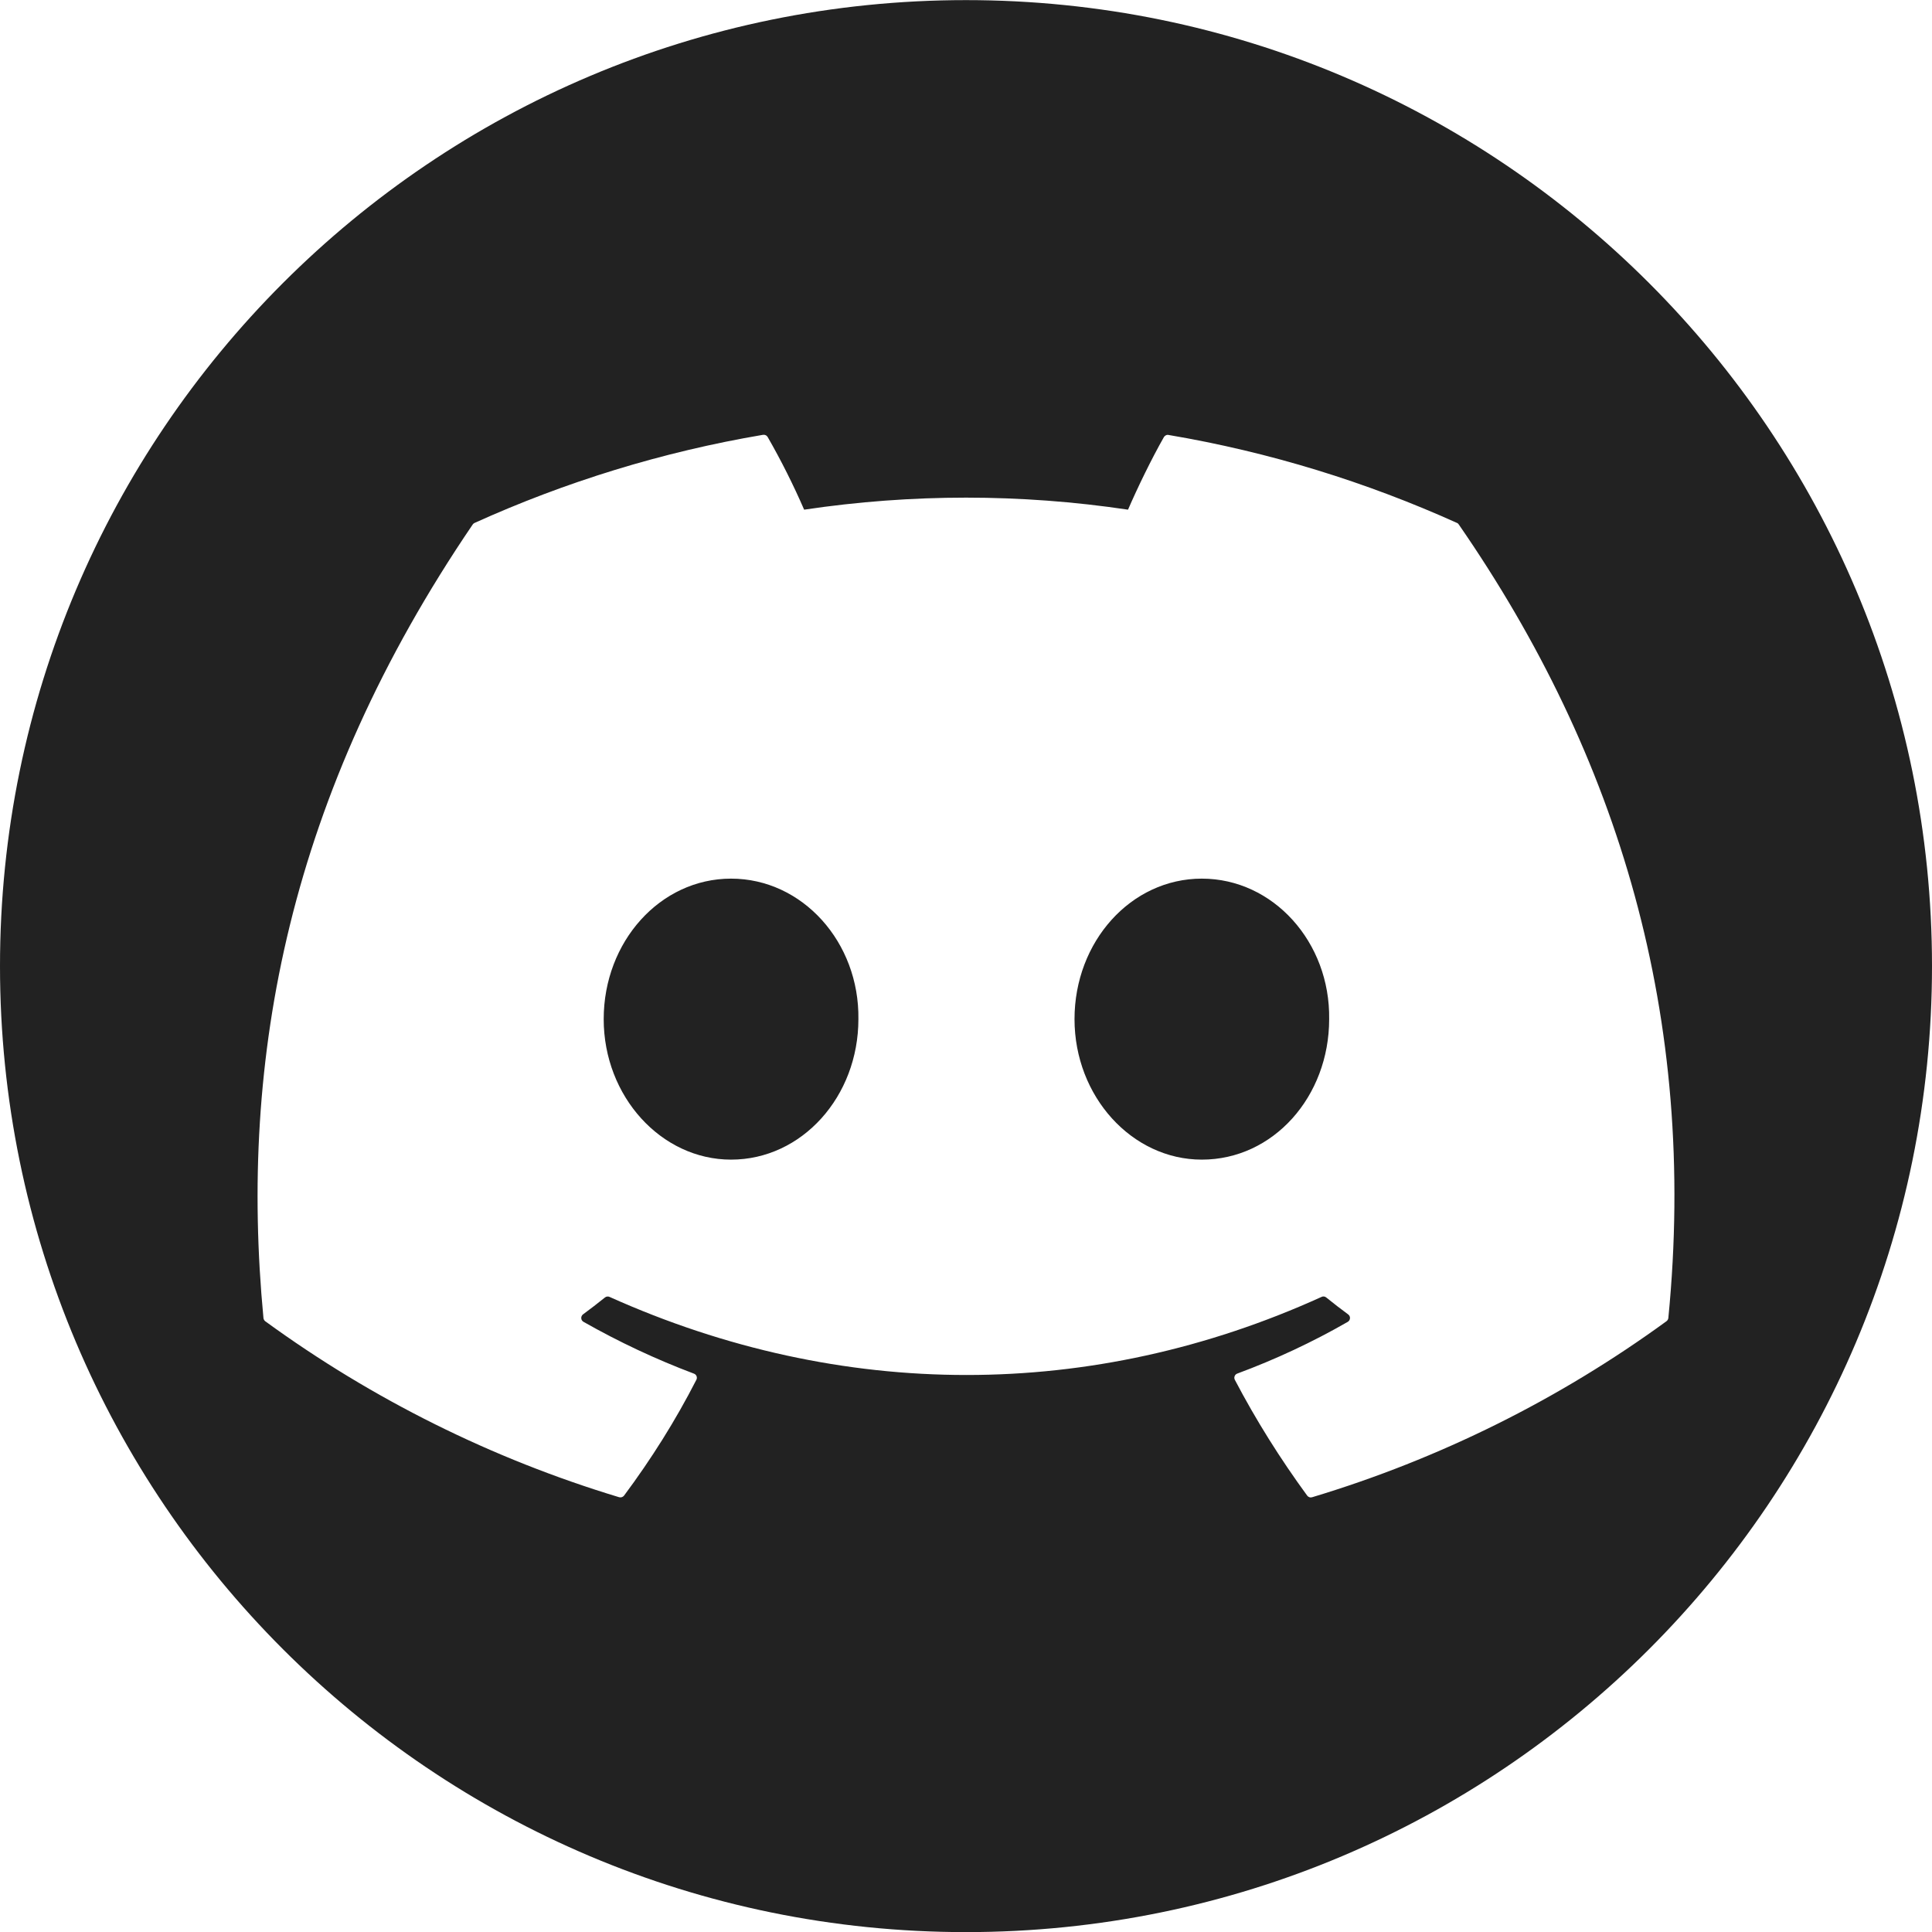 <svg width="36" height="36" viewBox="0 0 36 36" fill="none" xmlns="http://www.w3.org/2000/svg">
<g id="Group 99">
<path id="Subtract" fill-rule="evenodd" clip-rule="evenodd" d="M18 36.002C27.941 36.002 36 27.944 36 18.002C36 8.061 27.941 0.002 18 0.002C8.059 0.002 0 8.061 0 18.002C0 27.944 8.059 36.002 18 36.002ZM21.775 8.105C23.662 8.424 25.466 8.985 27.149 9.744C27.163 9.749 27.175 9.76 27.183 9.774C30.165 14.089 31.637 18.957 31.087 24.561C31.085 24.572 31.081 24.584 31.075 24.594C31.069 24.604 31.061 24.613 31.051 24.62C29.051 26.077 26.819 27.186 24.449 27.899C24.433 27.904 24.415 27.904 24.398 27.898C24.382 27.893 24.367 27.882 24.357 27.868C23.858 27.185 23.405 26.466 23.009 25.71C23.004 25.7 23.001 25.688 23 25.677C23 25.665 23.001 25.653 23.006 25.642C23.01 25.631 23.017 25.621 23.025 25.613C23.033 25.605 23.043 25.599 23.054 25.595C23.773 25.328 24.457 25.008 25.115 24.63C25.126 24.623 25.136 24.613 25.143 24.602C25.15 24.59 25.154 24.577 25.155 24.563C25.156 24.549 25.153 24.536 25.147 24.523C25.141 24.511 25.132 24.5 25.121 24.492C24.982 24.39 24.844 24.283 24.712 24.176C24.7 24.166 24.686 24.16 24.67 24.158C24.655 24.156 24.639 24.159 24.625 24.166C20.356 26.106 15.678 26.106 11.358 24.166C11.344 24.159 11.329 24.157 11.314 24.159C11.299 24.161 11.284 24.167 11.272 24.177C11.14 24.283 11.002 24.39 10.863 24.492C10.852 24.501 10.844 24.511 10.838 24.524C10.832 24.536 10.83 24.55 10.831 24.564C10.831 24.577 10.836 24.59 10.843 24.602C10.85 24.613 10.86 24.623 10.872 24.63C11.532 25.005 12.22 25.328 12.931 25.596C12.977 25.613 12.999 25.666 12.976 25.71C12.589 26.467 12.136 27.187 11.628 27.869C11.617 27.883 11.602 27.893 11.586 27.898C11.569 27.903 11.552 27.903 11.535 27.898C9.169 27.183 6.941 26.075 4.943 24.62C4.933 24.613 4.926 24.604 4.92 24.593C4.914 24.583 4.91 24.571 4.909 24.559C4.448 19.713 5.386 14.805 8.809 9.772C8.818 9.759 8.83 9.749 8.845 9.743C10.529 8.982 12.333 8.421 14.218 8.102C14.235 8.1 14.253 8.102 14.268 8.11C14.284 8.117 14.296 8.129 14.305 8.144C14.556 8.582 14.783 9.034 14.984 9.497C16.985 9.198 19.019 9.198 21.019 9.497C21.2 9.079 21.457 8.55 21.688 8.144C21.697 8.129 21.71 8.118 21.725 8.111C21.741 8.103 21.758 8.101 21.775 8.105ZM11.249 18.99C11.249 20.432 12.322 21.608 13.622 21.608C14.943 21.608 15.995 20.433 15.995 18.99C16.015 17.557 14.953 16.372 13.622 16.372C12.301 16.372 11.249 17.547 11.249 18.99ZM20.022 18.99C20.022 20.432 21.093 21.608 22.394 21.608C23.727 21.608 24.767 20.433 24.767 18.99C24.788 17.557 23.725 16.372 22.394 16.372C21.072 16.372 20.022 17.547 20.022 18.99Z" fill="#222222"/>
</g>
</svg>
